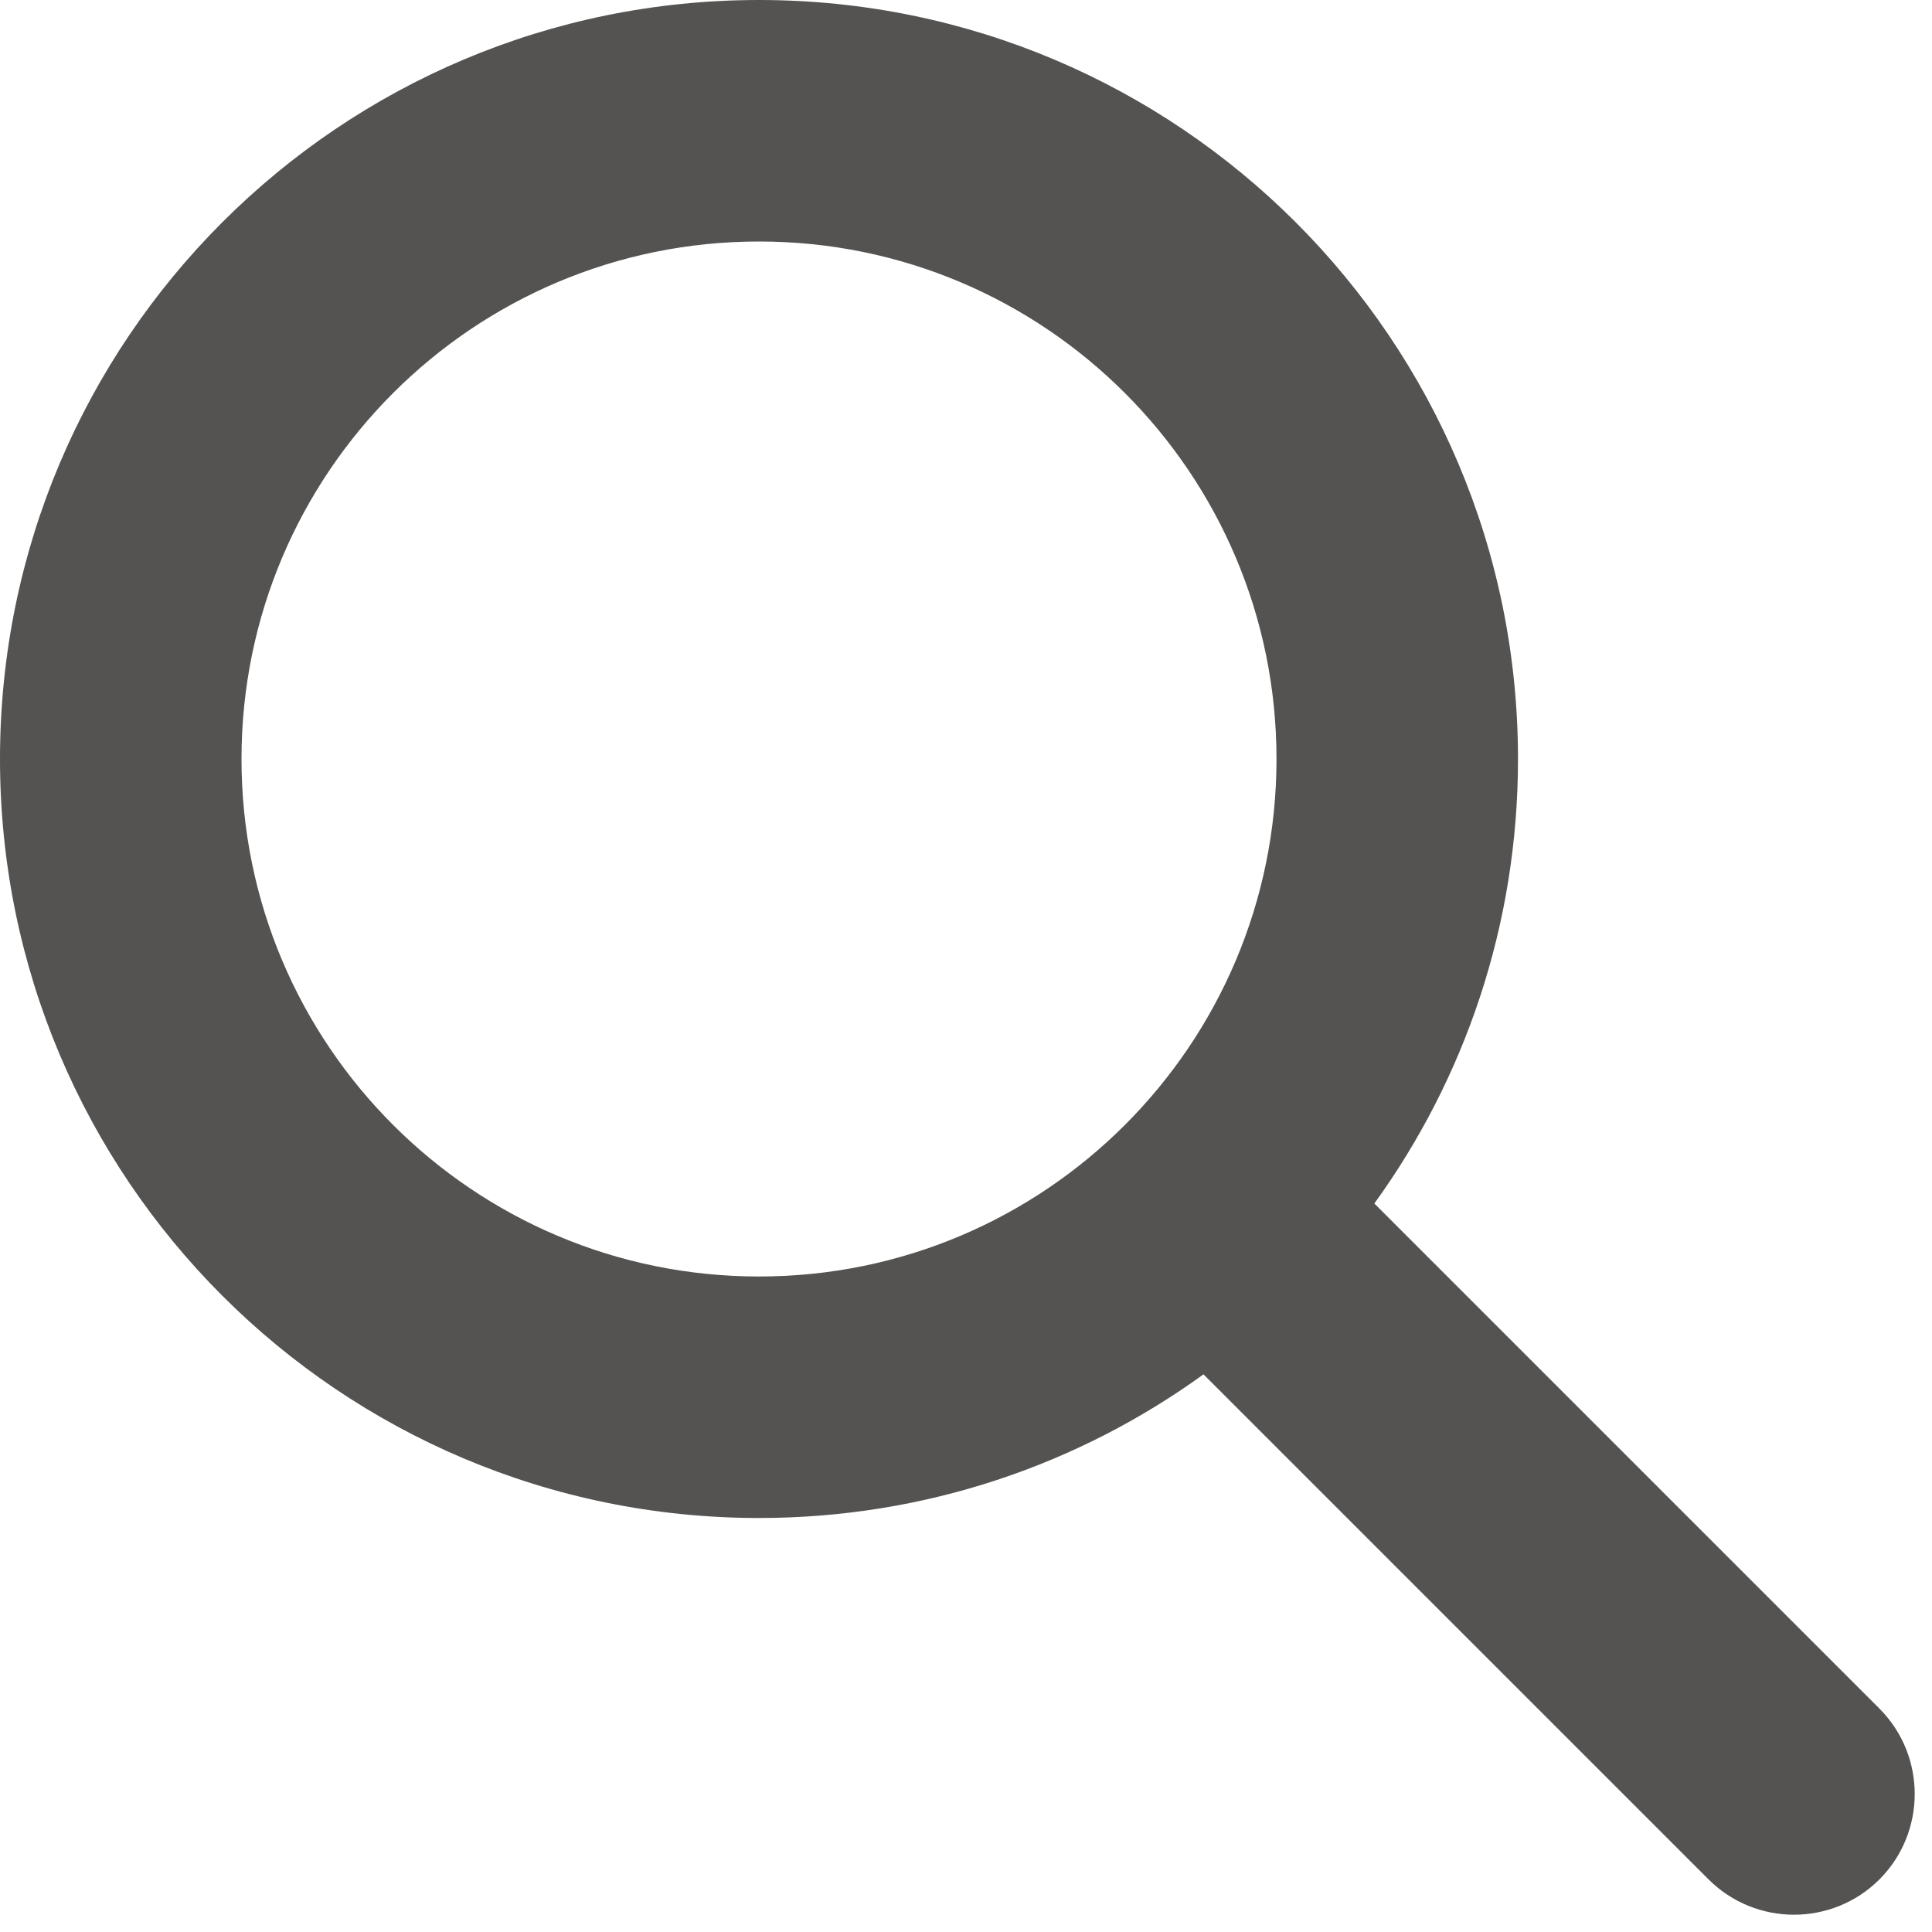 <svg xmlns="http://www.w3.org/2000/svg" width="14" height="14" viewBox="0 0 14 14">
	<path fill="#545351" d="M9.959,8.721 L13.619,12.381 C13.96,12.723 13.96,13.277 13.619,13.619 C13.277,13.96 12.723,13.96 12.381,13.619 L8.721,9.959 C7.816,10.614 6.703,11 5.5,11 C2.462,11 0,8.538 0,5.5 C0,2.462 2.462,0 5.5,0 C8.538,0 11,2.462 11,5.5 C11,6.703 10.614,7.816 9.959,8.721 Z M5.5,9.25 C7.571,9.25 9.25,7.571 9.25,5.5 C9.25,3.429 7.571,1.75 5.5,1.75 C3.429,1.75 1.75,3.429 1.75,5.5 C1.75,7.571 3.429,9.25 5.5,9.25 Z"/>
</svg>
